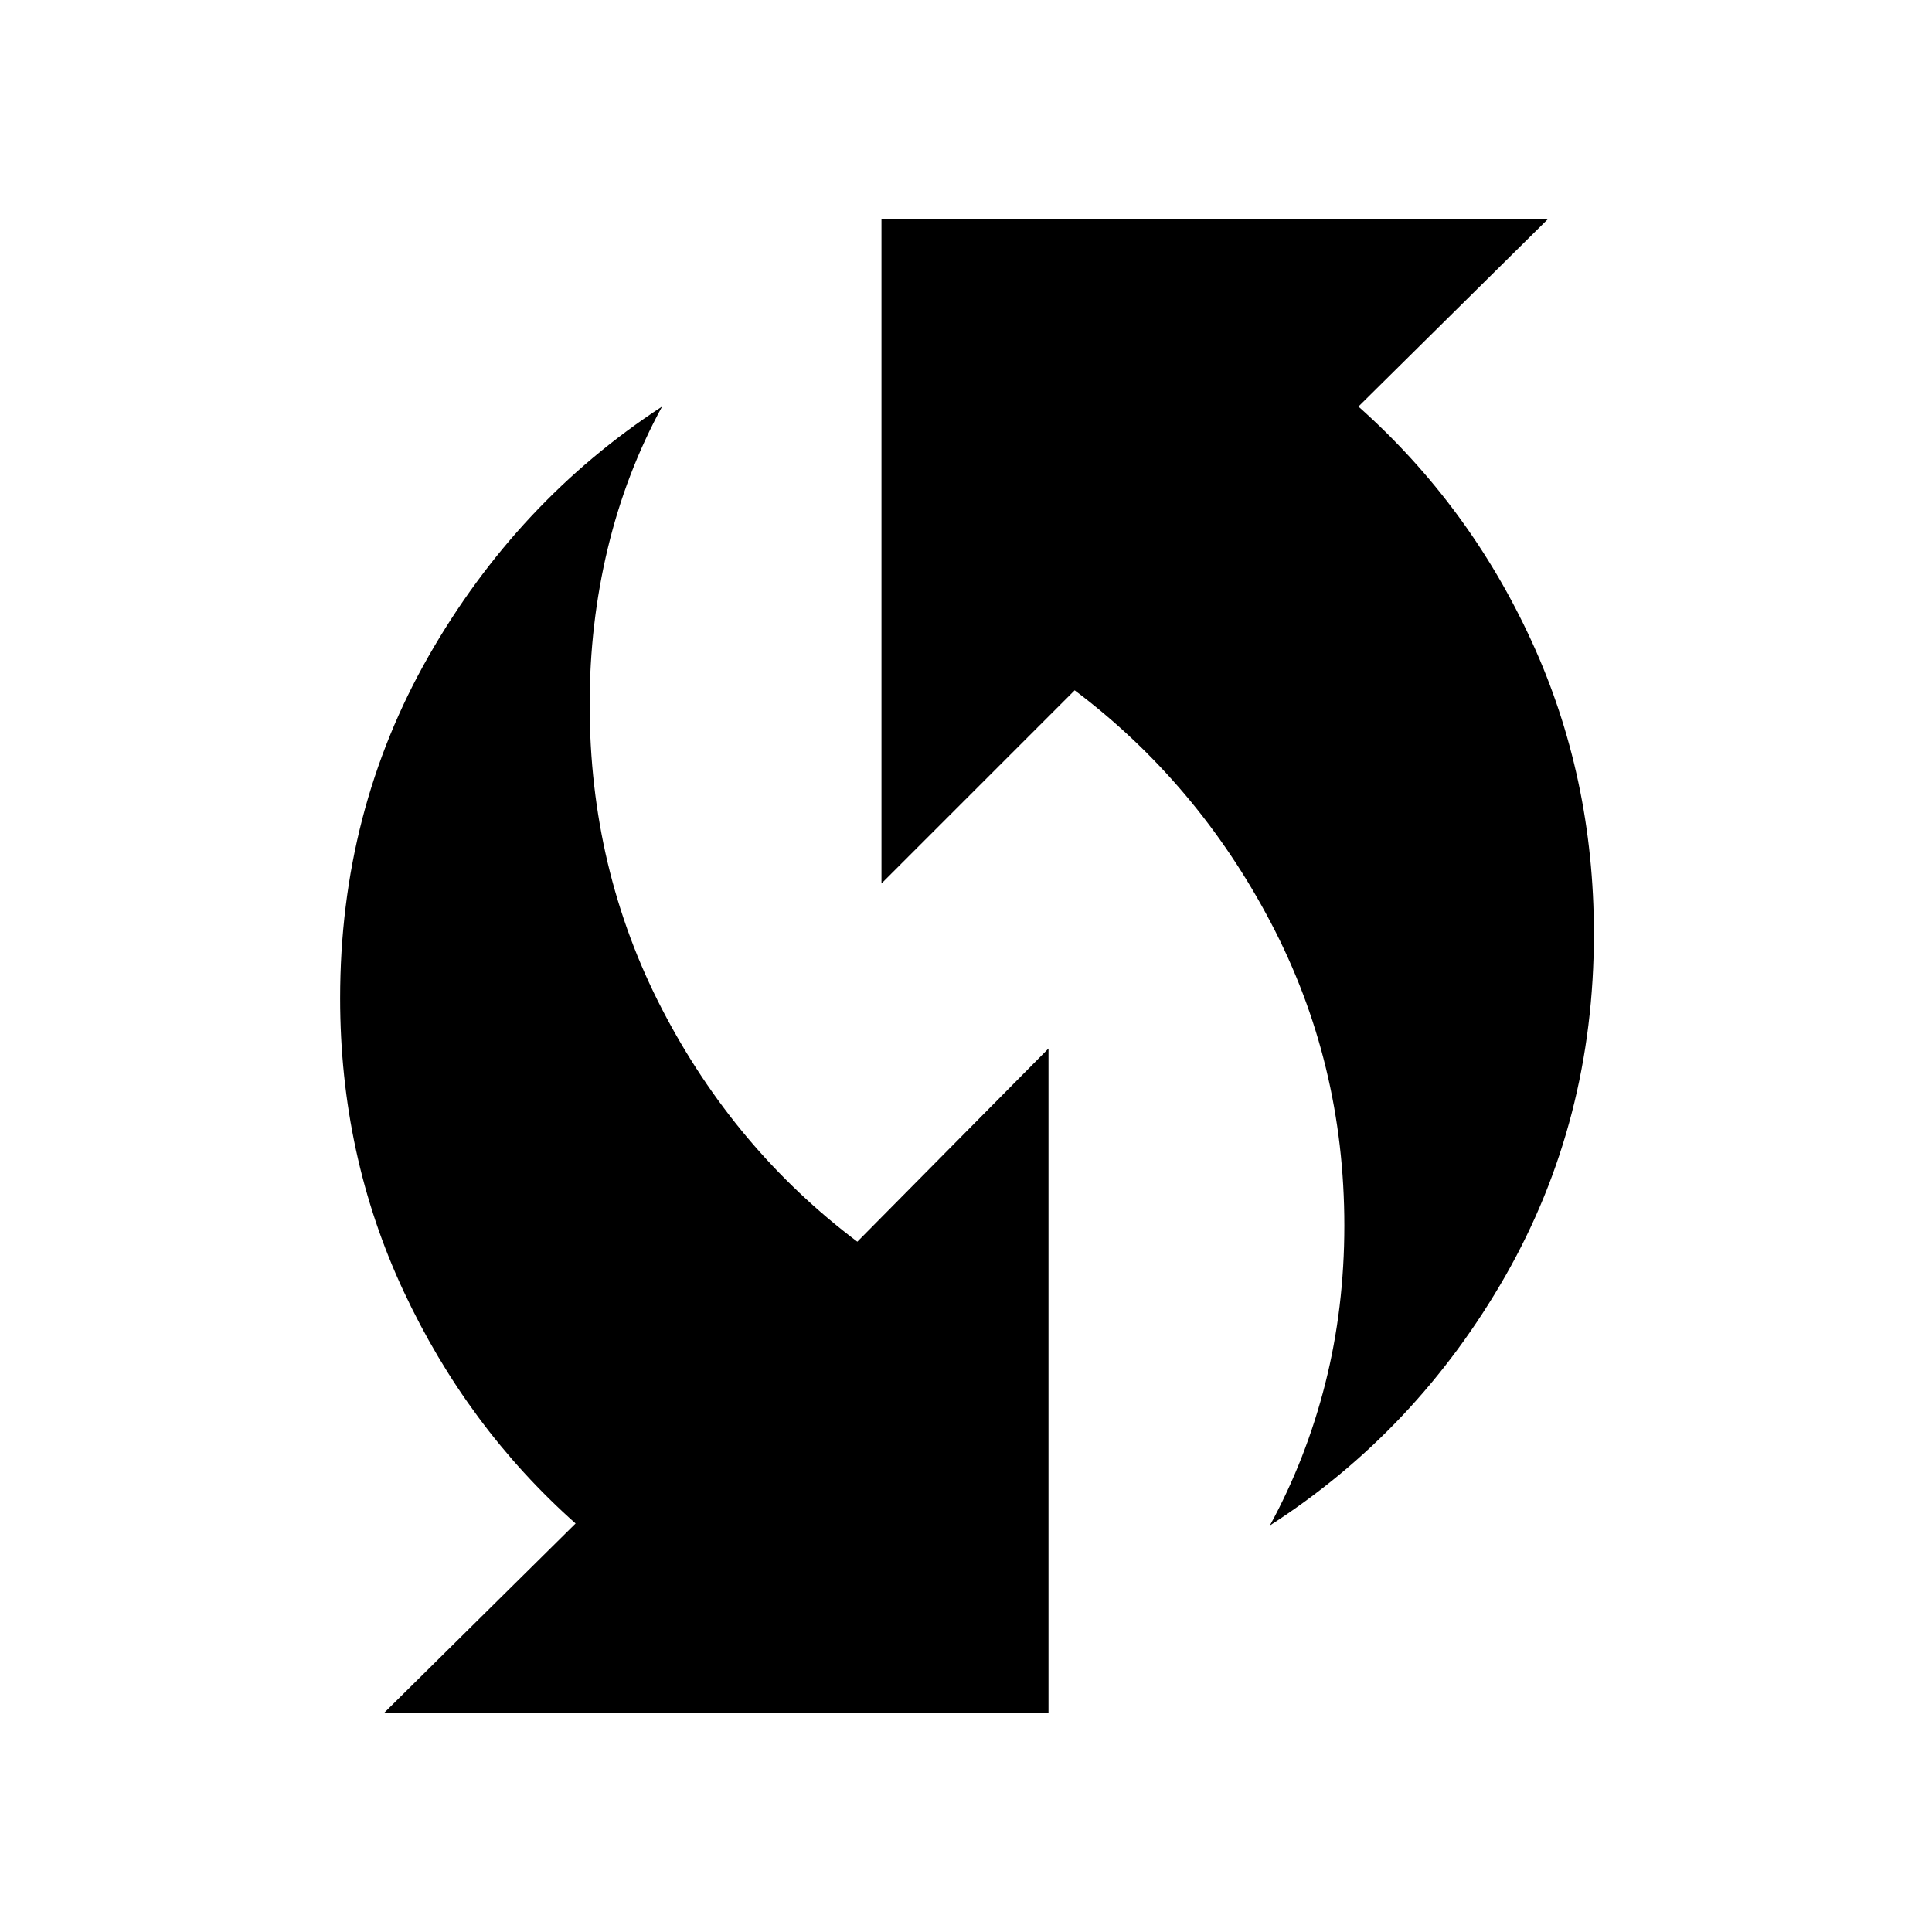 <svg xmlns="http://www.w3.org/2000/svg" height="40" width="40"><path d="M26.292 31.583Q27.042 30.208 27.438 28.646Q27.833 27.083 27.833 25.375Q27.833 22 26.312 19.104Q24.792 16.208 22.25 14.292L18.25 18.292V4.542H32.042L28.125 8.417Q30.417 10.458 31.708 13.271Q33 16.083 33 19.333Q33 23.208 31.167 26.417Q29.333 29.625 26.292 31.583ZM7.958 35.458 11.917 31.542Q9.667 29.542 8.354 26.729Q7.042 23.917 7.042 20.667Q7.042 16.792 8.875 13.583Q10.708 10.375 13.708 8.417Q12.958 9.792 12.583 11.354Q12.208 12.917 12.208 14.583Q12.208 18 13.708 20.896Q15.208 23.792 17.75 25.708L21.708 21.708V35.458Z"/></svg>